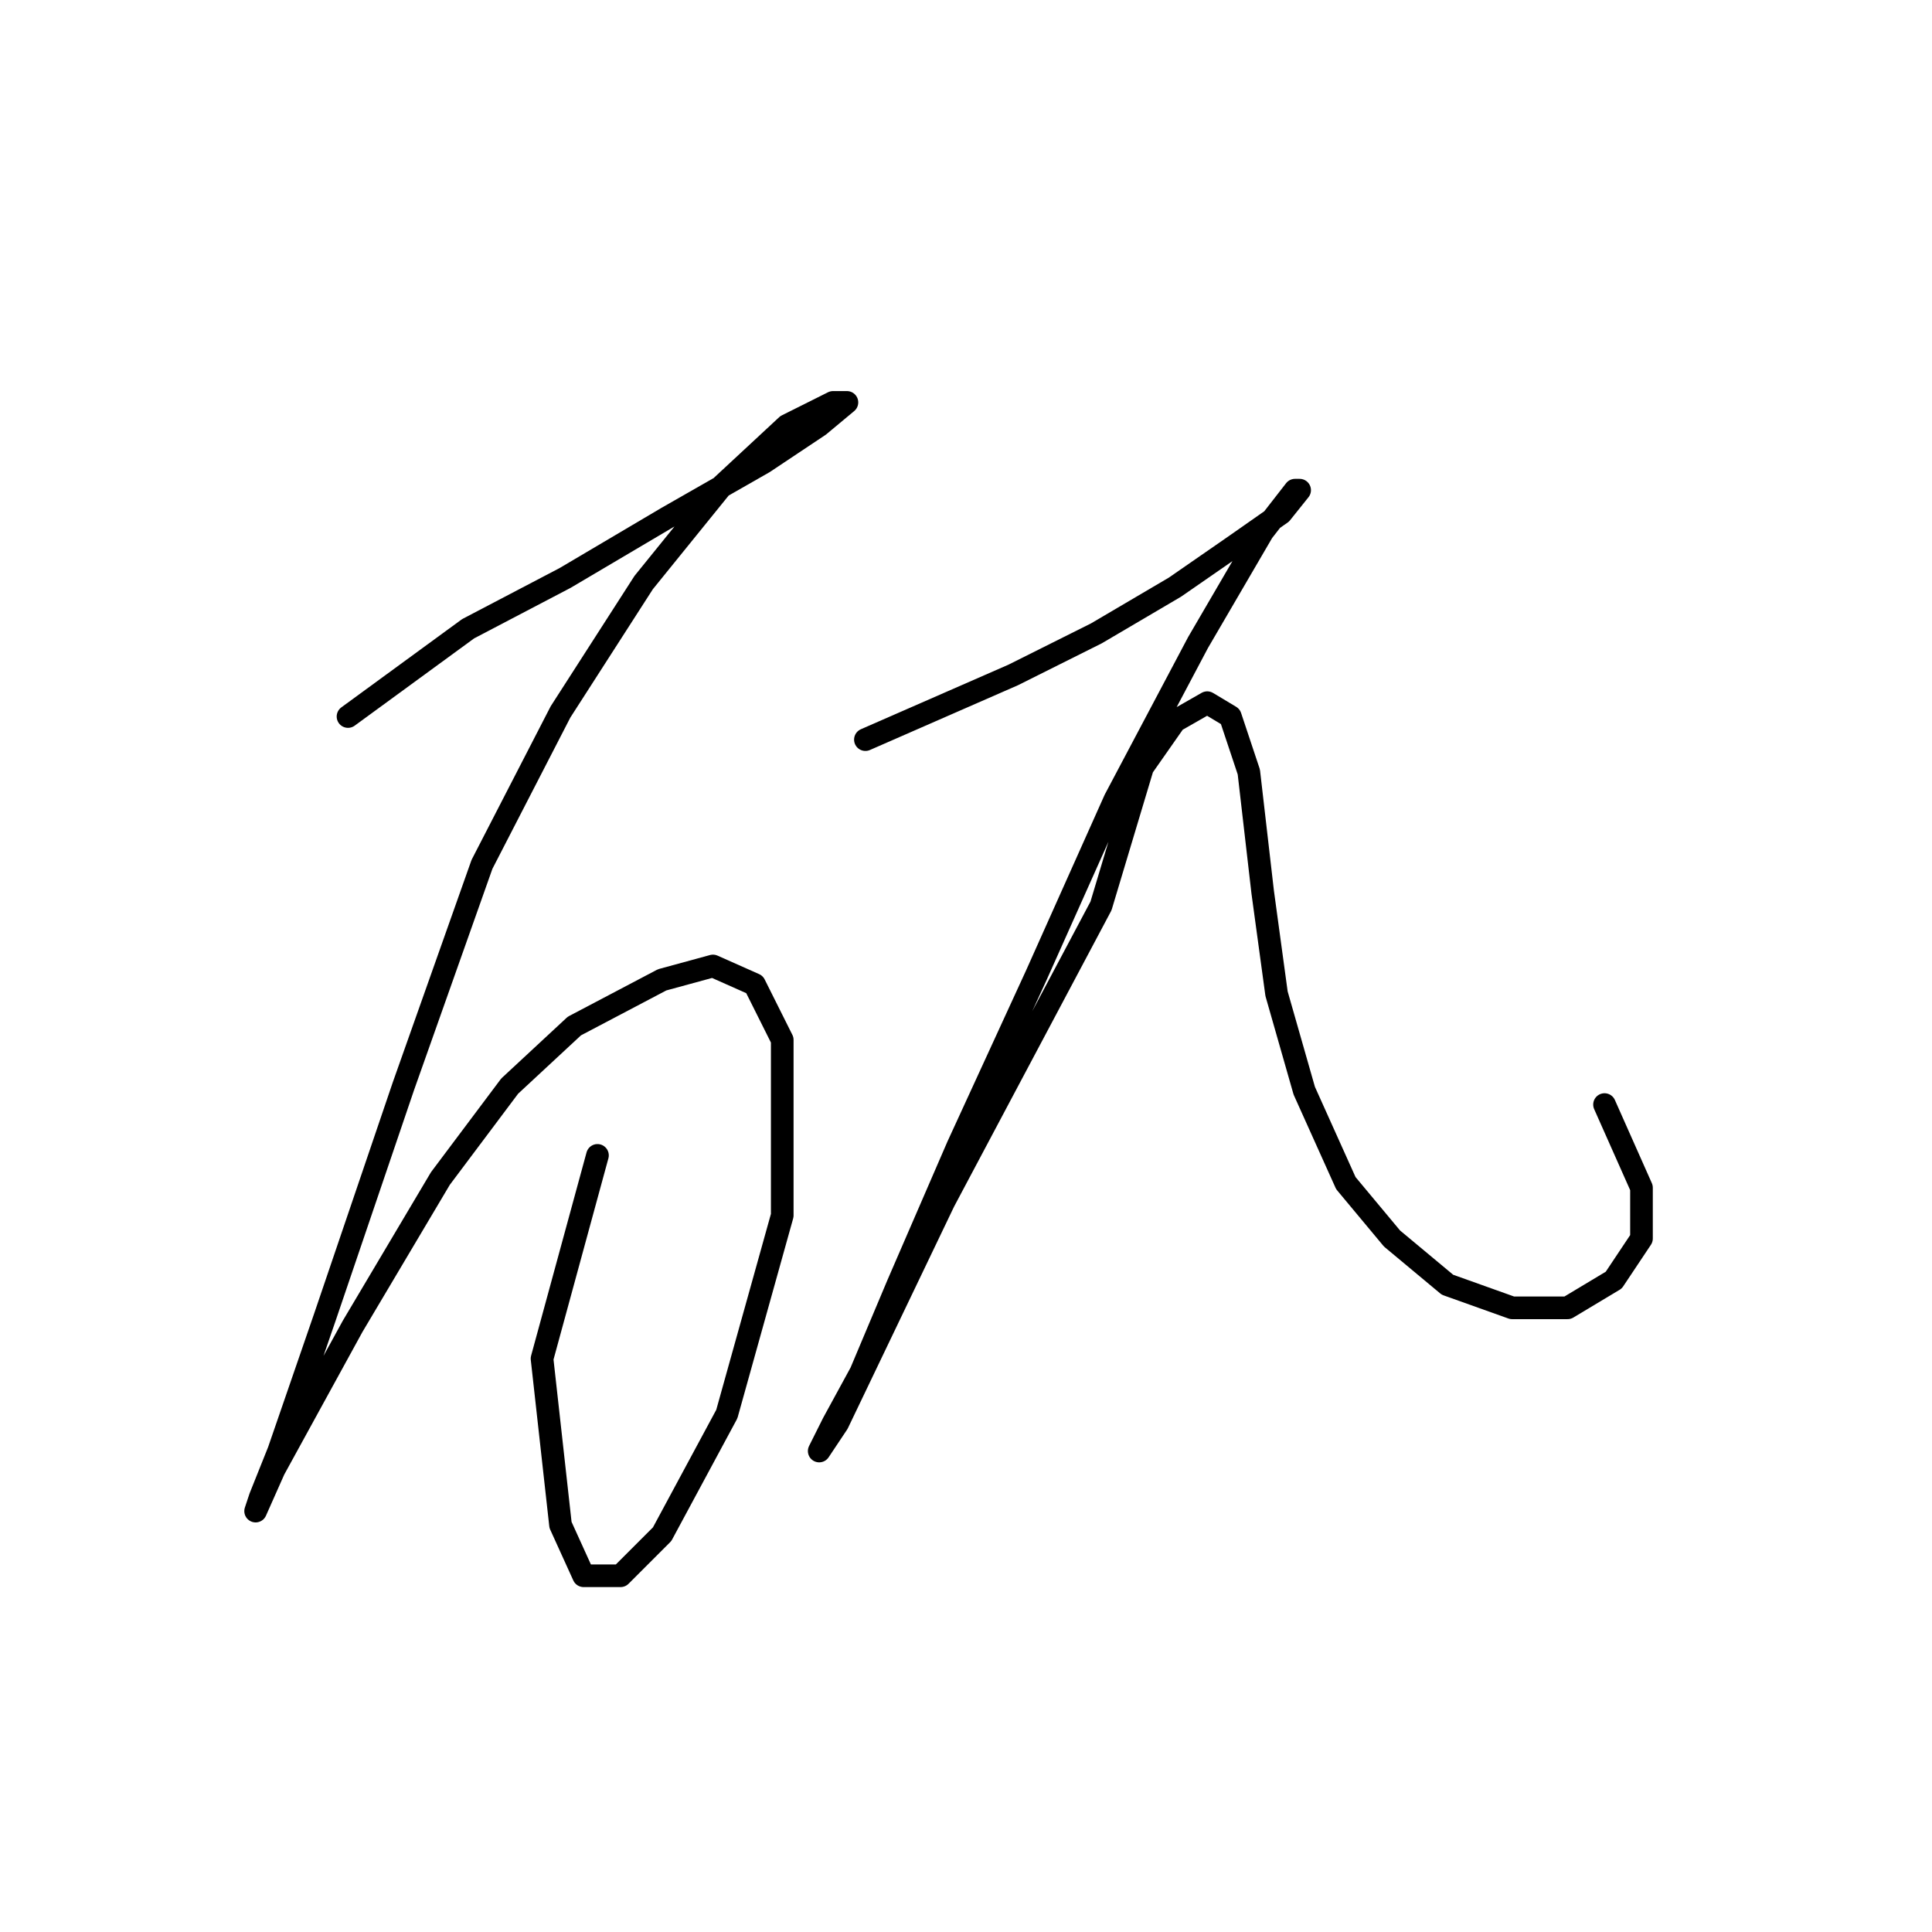 <?xml version="1.0" standalone="no"?>
    <svg width="256" height="256" xmlns="http://www.w3.org/2000/svg" version="1.1">
    <polyline stroke="black" stroke-width="3" stroke-linecap="round" fill="transparent" stroke-linejoin="round" points="46.113 94.943 62.028 83.313 74.883 76.58 88.349 68.622 101.204 61.277 108.549 56.38 112.222 53.32 110.385 53.32 104.264 56.38 95.695 64.338 85.289 77.192 74.271 94.331 63.865 114.531 53.459 143.912 43.053 174.518 36.932 192.269 34.483 198.39 33.871 200.227 36.32 194.718 46.726 175.742 58.356 156.155 67.537 143.912 76.107 135.955 87.737 129.834 94.47 127.997 99.979 130.446 103.652 137.791 103.652 161.052 96.307 187.372 87.737 203.287 82.228 208.796 77.331 208.796 74.271 202.063 71.822 180.027 79.168 153.094 79.168 153.094 " />
        <polyline stroke="black" stroke-width="3" stroke-linecap="round" fill="transparent" stroke-linejoin="round" points="114.67 98.004 134.258 89.434 145.276 83.925 155.682 77.804 163.639 72.295 169.76 68.01 172.209 64.95 171.597 64.95 167.312 70.459 158.742 85.149 147.724 105.961 137.318 129.222 126.912 151.87 118.955 170.233 114.058 181.863 110.385 188.597 108.549 192.269 110.997 188.597 125.076 159.215 145.888 120.04 151.397 101.677 155.682 95.555 159.966 93.107 163.027 94.943 165.475 102.289 167.312 118.204 169.148 131.67 172.821 144.524 178.33 156.767 184.451 164.112 191.796 170.233 200.366 173.294 207.711 173.294 213.832 169.621 217.505 164.112 217.505 157.379 212.608 146.361 212.608 146.361 " />
        </svg>
